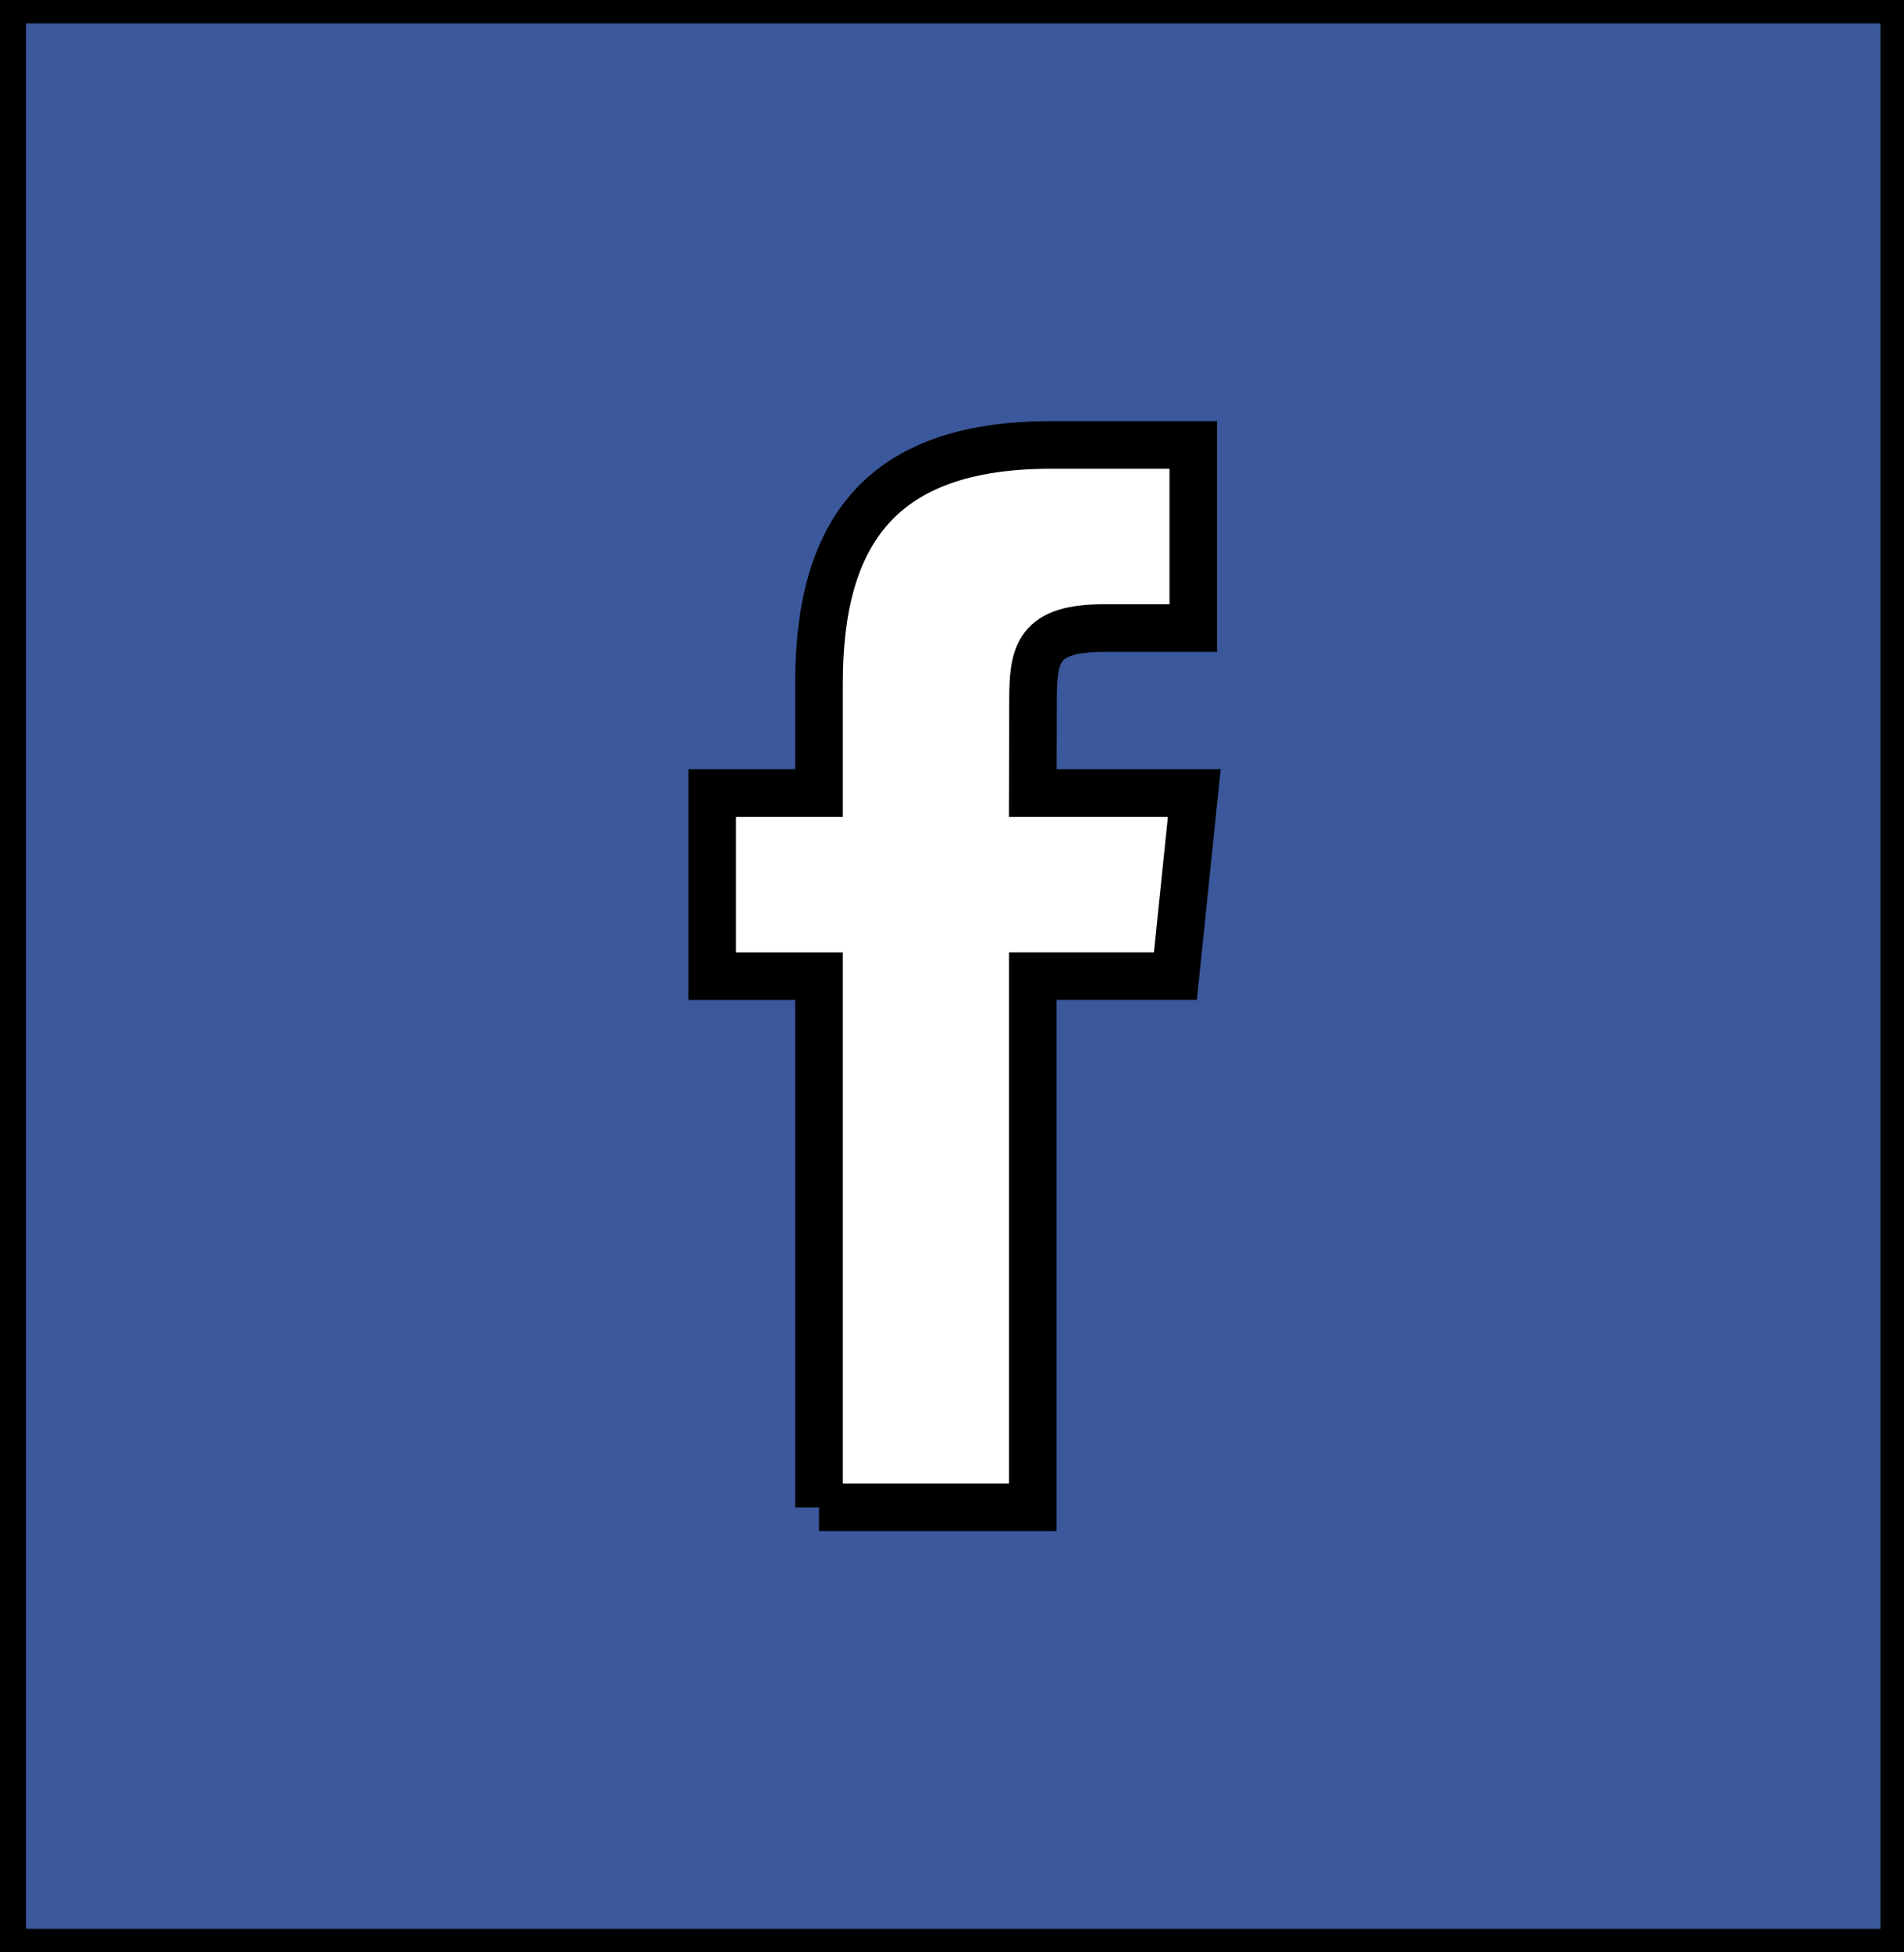 <svg width="40" height="41" xmlns="http://www.w3.org/2000/svg">

 <g>
  <title>background</title>
  <rect fill="none" id="canvas_background" height="43" width="42" y="-1" x="-1"/>
 </g>
 <g>
  <title>Layer 1</title>
  <path stroke="null" id="svg_1" fill-rule="evenodd" clip-rule="evenodd" fill="#3A589B" d="m17.206,31.654l4.491,0l0,-11.156l2.996,0l0.397,-3.844l-3.393,0l0.005,-1.925c0,-1.002 0.093,-1.54 1.494,-1.54l1.873,0l0,-3.845l-2.997,0c-3.6,0 -4.866,1.865 -4.866,5.002l0,2.308l-2.244,0l0,3.845l2.244,0l0,11.156zm-17.159,-31.662l39.959,0l0,41.014l-39.959,0l0,-41.014z"/>
 </g>
</svg>